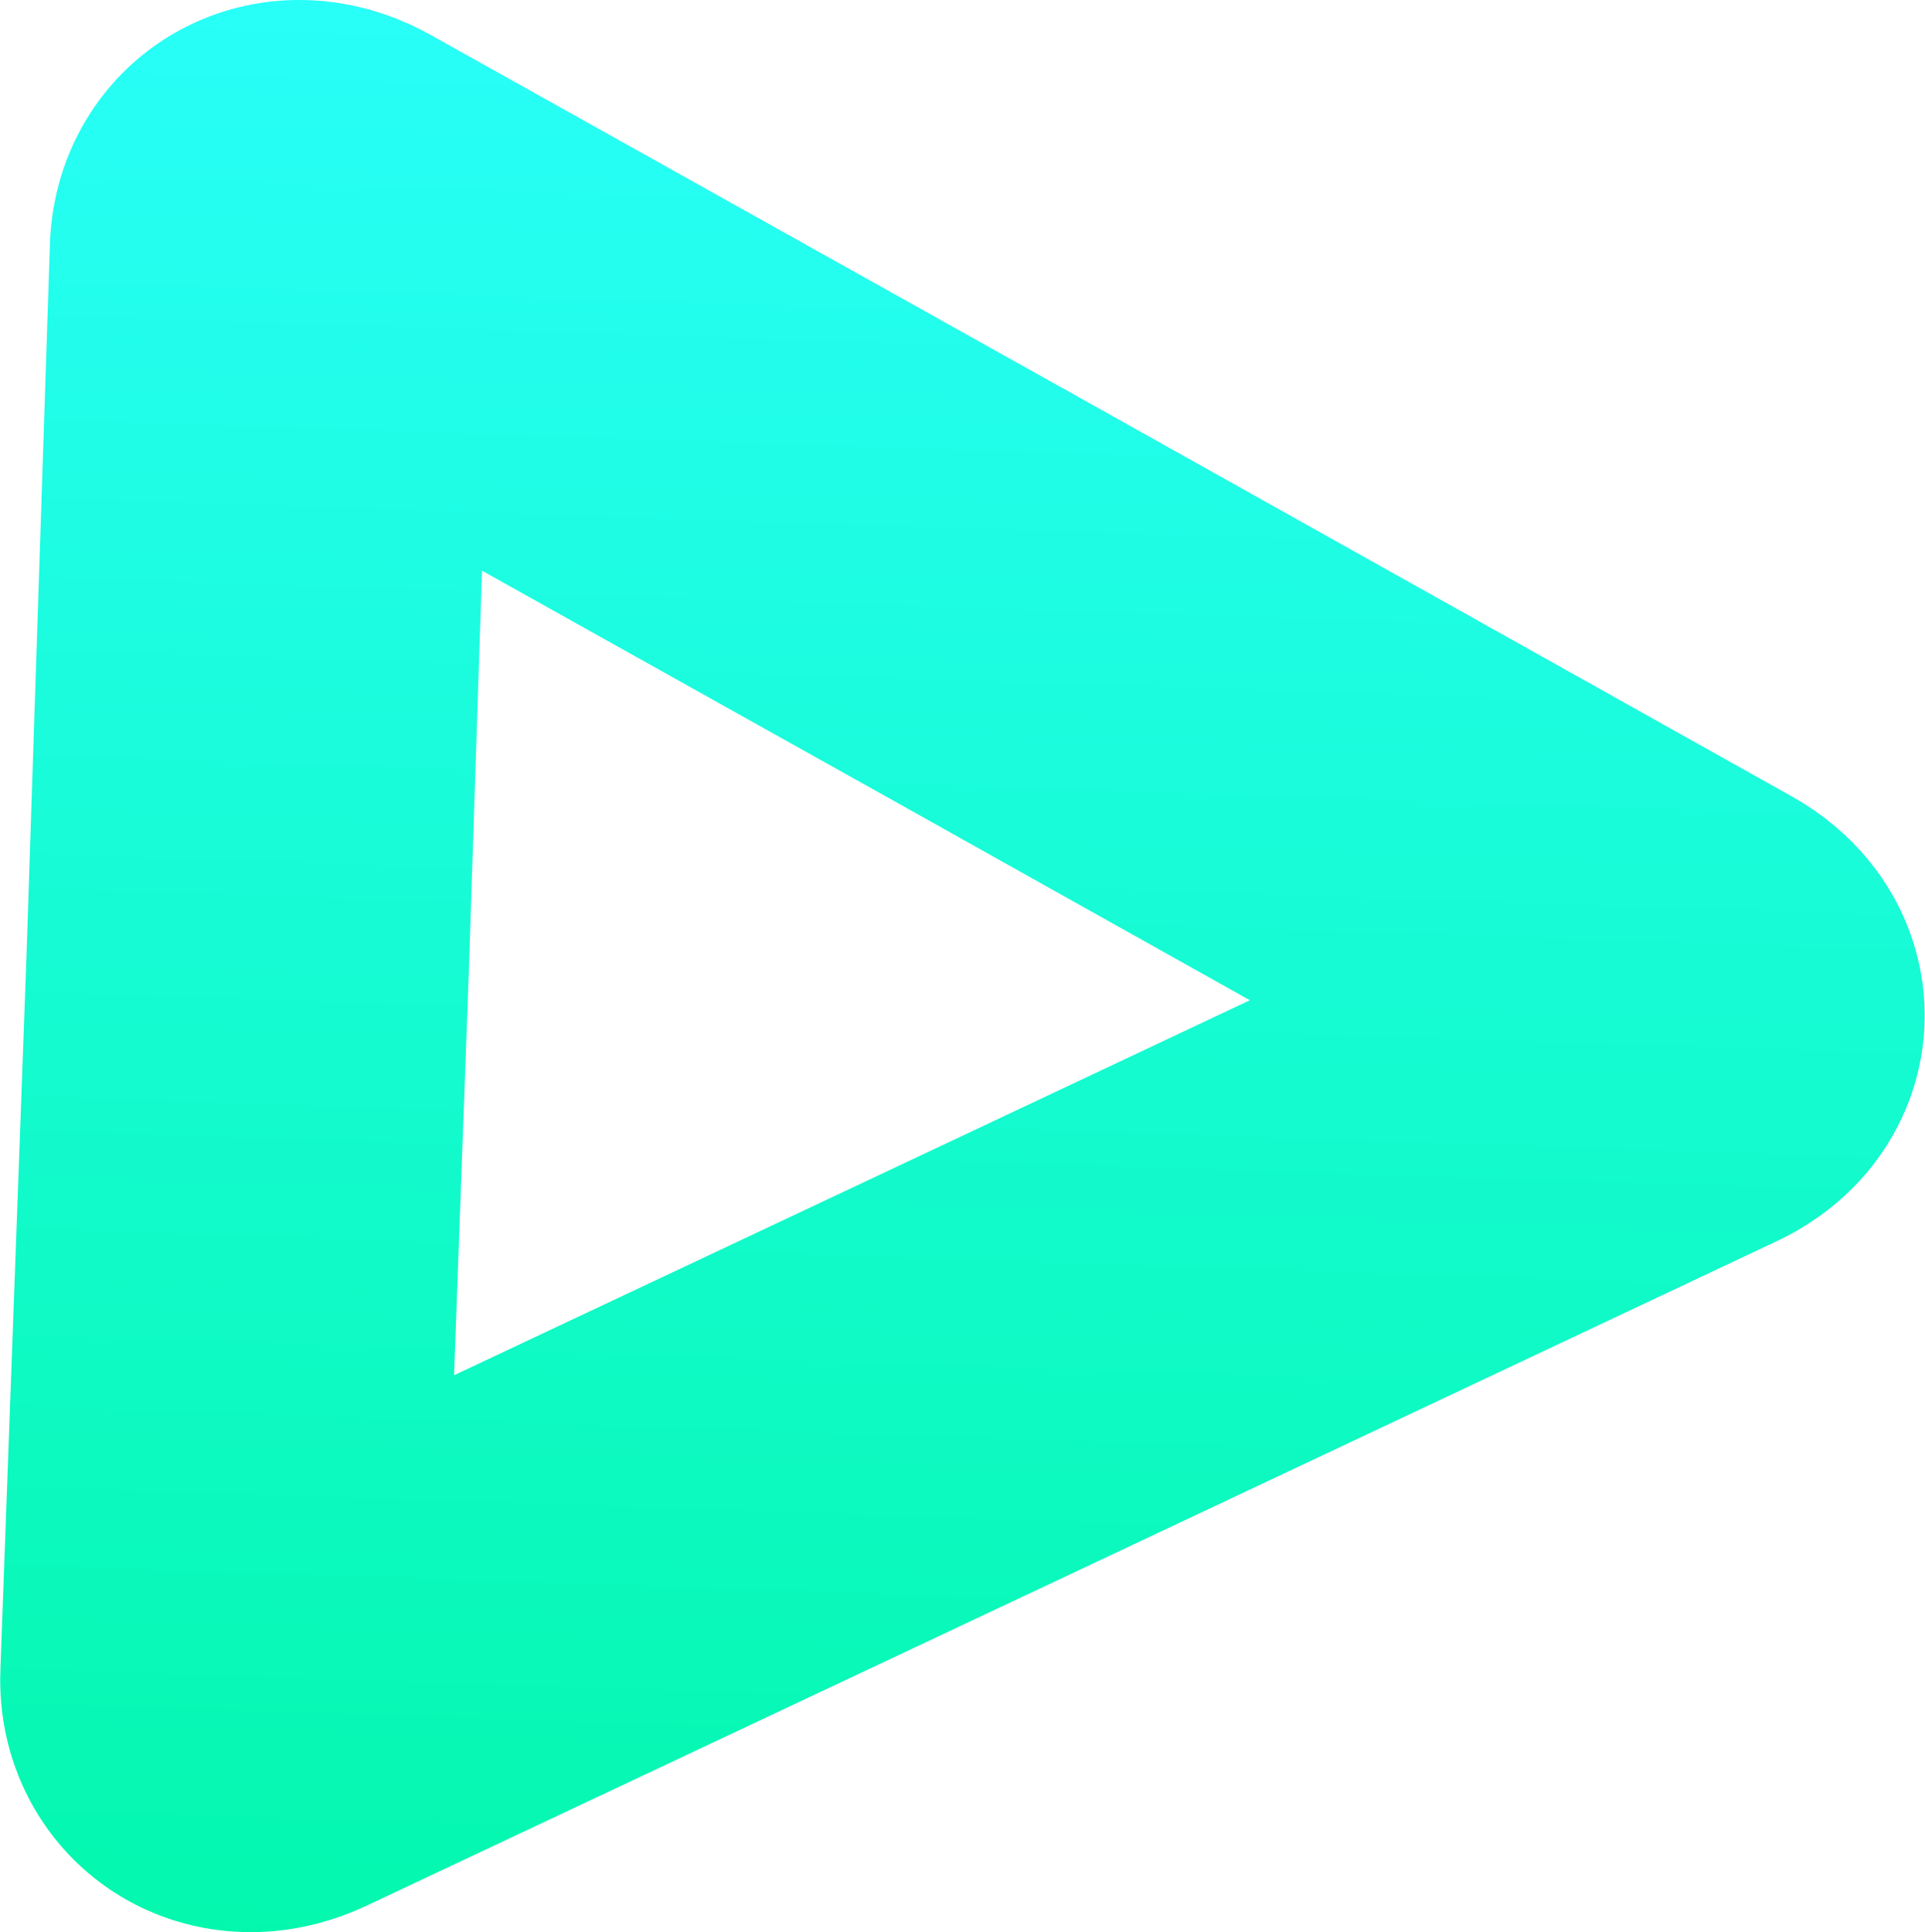 <svg xmlns="http://www.w3.org/2000/svg" xmlns:xlink="http://www.w3.org/1999/xlink" viewBox="0 0 73.94 74.22"><defs><style>.cls-1{fill:none;stroke-miterlimit:10;stroke-width:17px;stroke:url(#linear-gradient);}</style><linearGradient id="linear-gradient" x1="-557.13" y1="-347.78" x2="-505.02" y2="-347.78" gradientTransform="matrix(0.06, -1.63, 1.83, 0.06, 704.12, -805.54)" gradientUnits="userSpaceOnUse"><stop offset="0" stop-color="#00f7a7"/><stop offset="1" stop-color="#2afffc"/></linearGradient></defs><title>trisvg</title><g id="Layer_2" data-name="Layer 2"><g id="Layer_1-2" data-name="Layer 1"><path id="trisvg" class="cls-1" d="M10.41,9.72c0-1.12.94-1.55,2-.95l26.12,14.6L64.66,38c1.07.6,1,1.51-.07,2L37.52,52.76,10.45,65.51c-1.11.52-2,0-1.94-1.09l1-27.35Z"/></g></g></svg>
